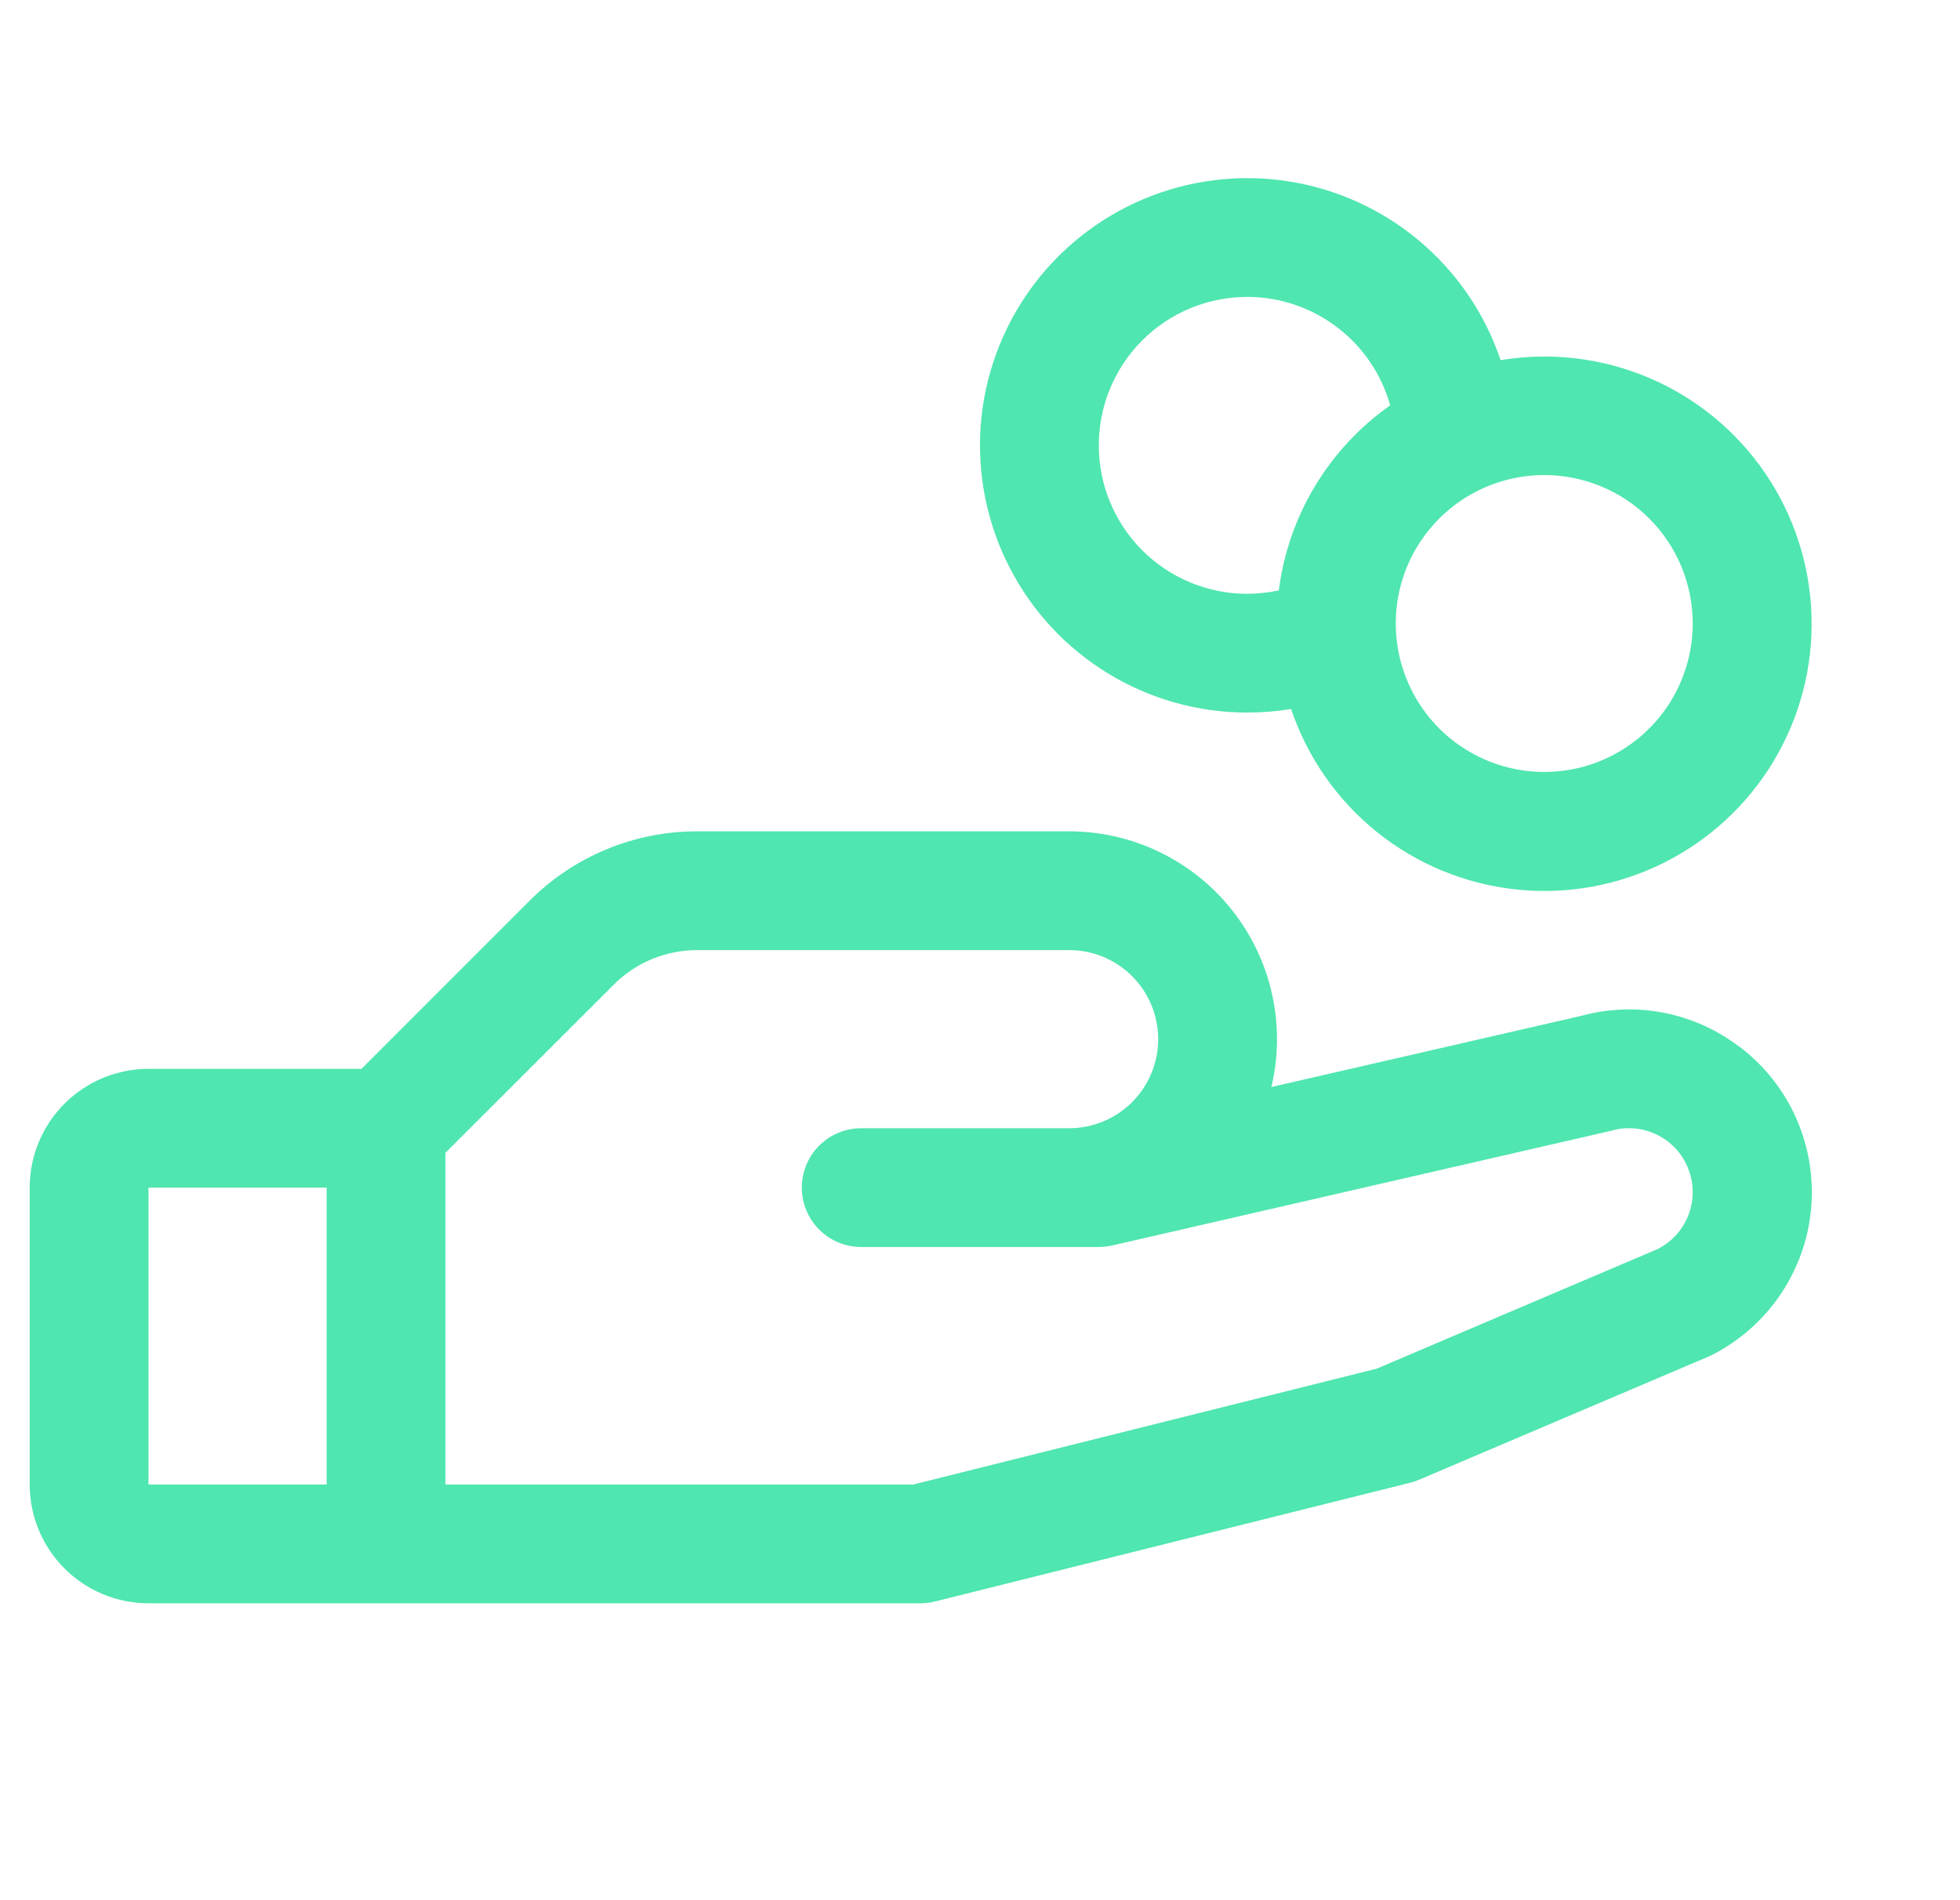 <svg width="33" height="32" viewBox="0 0 33 32" fill="none" xmlns="http://www.w3.org/2000/svg">
<path d="M29.291 17.633C28.919 17.346 28.486 17.15 28.026 17.058C27.565 16.966 27.09 16.982 26.636 17.104L21.406 18.306C21.528 17.792 21.532 17.257 21.417 16.742C21.303 16.226 21.073 15.743 20.745 15.329C20.418 14.914 20 14.58 19.525 14.35C19.05 14.119 18.528 14 18 14H11.742C11.217 13.999 10.696 14.101 10.211 14.303C9.725 14.504 9.285 14.799 8.914 15.171L6.086 18H2.5C1.97 18 1.461 18.211 1.086 18.586C0.711 18.961 0.5 19.47 0.5 20L0.5 25C0.5 25.53 0.711 26.039 1.086 26.414C1.461 26.789 1.97 27 2.5 27H15.5C15.582 27 15.663 26.99 15.742 26.97L23.742 24.97C23.794 24.958 23.843 24.941 23.891 24.92L28.75 22.852L28.805 22.828C29.272 22.594 29.672 22.246 29.967 21.815C30.262 21.385 30.443 20.886 30.492 20.366C30.541 19.847 30.457 19.323 30.248 18.845C30.039 18.366 29.711 17.949 29.296 17.633H29.291ZM2.5 20H5.5V25H2.5V20ZM27.929 21.026L23.179 23.049L15.375 25H7.5V19.414L10.329 16.586C10.514 16.4 10.734 16.252 10.977 16.151C11.22 16.051 11.48 15.999 11.742 16H18C18.398 16 18.779 16.158 19.061 16.439C19.342 16.721 19.5 17.102 19.5 17.5C19.5 17.898 19.342 18.279 19.061 18.561C18.779 18.842 18.398 19 18 19H14.5C14.235 19 13.98 19.105 13.793 19.293C13.605 19.48 13.5 19.735 13.5 20C13.5 20.265 13.605 20.52 13.793 20.707C13.98 20.895 14.235 21 14.5 21H18.5C18.575 21 18.65 20.991 18.724 20.975L27.099 19.049L27.137 19.039C27.393 18.968 27.666 18.994 27.904 19.112C28.141 19.23 28.327 19.432 28.424 19.679C28.522 19.925 28.525 20.199 28.433 20.448C28.341 20.697 28.16 20.903 27.925 21.026H27.929ZM21 12C21.247 12 21.494 11.98 21.738 11.94C22.012 12.754 22.513 13.473 23.183 14.012C23.853 14.55 24.663 14.885 25.517 14.978C26.372 15.071 27.235 14.917 28.004 14.534C28.774 14.152 29.418 13.557 29.86 12.821C30.303 12.084 30.525 11.236 30.5 10.377C30.476 9.518 30.206 8.684 29.723 7.973C29.24 7.263 28.563 6.705 27.773 6.367C26.983 6.029 26.113 5.924 25.265 6.065C25.001 5.28 24.526 4.584 23.891 4.052C23.257 3.52 22.488 3.173 21.669 3.05C20.851 2.927 20.014 3.032 19.251 3.354C18.488 3.676 17.829 4.202 17.346 4.874C16.863 5.546 16.574 6.339 16.512 7.164C16.451 7.99 16.618 8.817 16.996 9.553C17.373 10.29 17.947 10.908 18.654 11.34C19.36 11.772 20.172 12 21 12ZM28.5 10.5C28.5 10.995 28.353 11.478 28.079 11.889C27.804 12.3 27.413 12.62 26.957 12.81C26.5 12.999 25.997 13.048 25.512 12.952C25.027 12.855 24.582 12.617 24.232 12.268C23.883 11.918 23.645 11.473 23.548 10.988C23.452 10.503 23.501 10 23.69 9.543C23.88 9.086 24.2 8.696 24.611 8.421C25.022 8.147 25.506 8 26 8C26.663 8 27.299 8.263 27.768 8.732C28.237 9.201 28.5 9.837 28.5 10.5ZM21 5C21.545 5 22.076 5.179 22.51 5.509C22.945 5.838 23.259 6.301 23.406 6.826C22.894 7.187 22.463 7.65 22.14 8.187C21.817 8.723 21.61 9.321 21.531 9.943C21.357 9.98 21.179 9.999 21 10C20.337 10 19.701 9.737 19.232 9.268C18.763 8.799 18.5 8.163 18.5 7.5C18.5 6.837 18.763 6.201 19.232 5.732C19.701 5.263 20.337 5 21 5Z" fill="#4FE6AF"/>
</svg>
